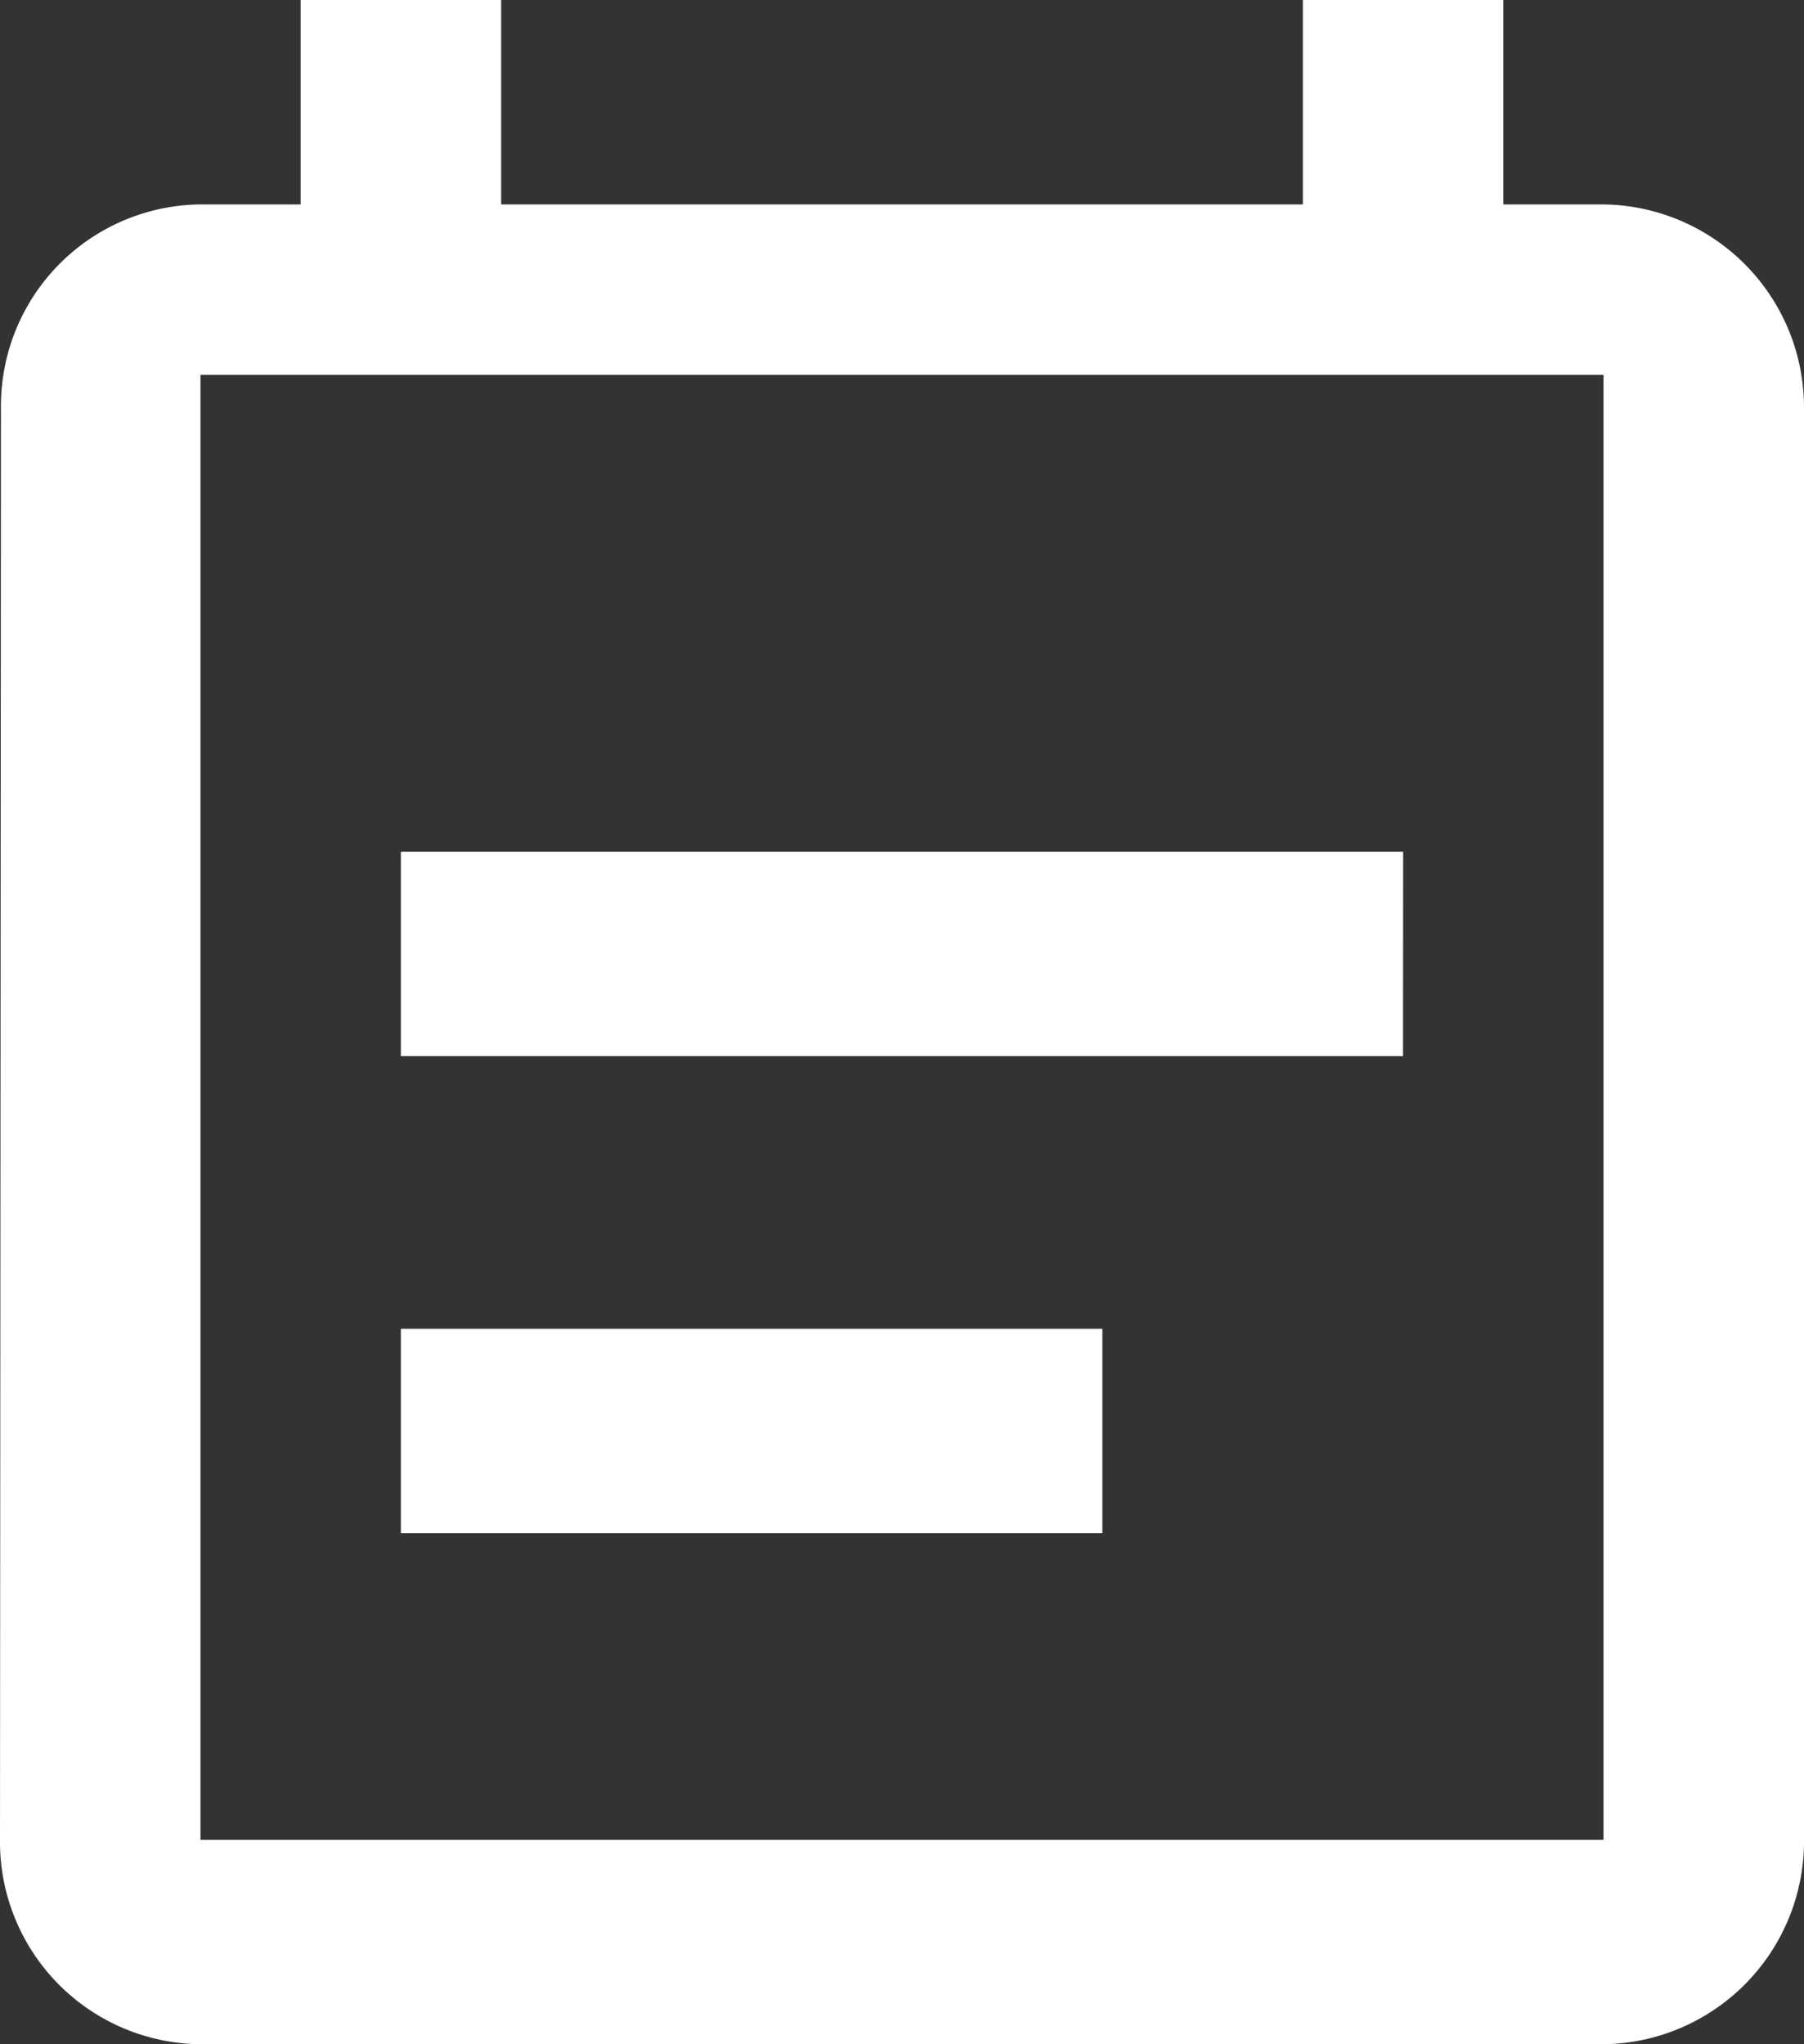 <svg xmlns="http://www.w3.org/2000/svg" width="15" height="17" viewBox="0 0 15 17">
  <rect x="0" y="0" width="15" height="17" fill="#333333" stroke="none"/>
  <path id="Icon_material-event-note" data-name="Icon material-event-note" d="M16.167,8.583H7.833v1.7h8.333ZM17.833,3.2H17V1.5H15.333V3.2H8.667V1.5H7V3.2H6.167A1.676,1.676,0,0,0,4.508,4.9L4.5,16.8a1.683,1.683,0,0,0,1.667,1.7H17.833A1.689,1.689,0,0,0,19.5,16.8V4.9A1.689,1.689,0,0,0,17.833,3.2Zm0,13.6H6.167V4.617H17.833Zm-4.167-4.25H7.833v1.7h5.833Z" transform="translate(-4.5 -1.5)" fill="#ffffff"/>
</svg>
